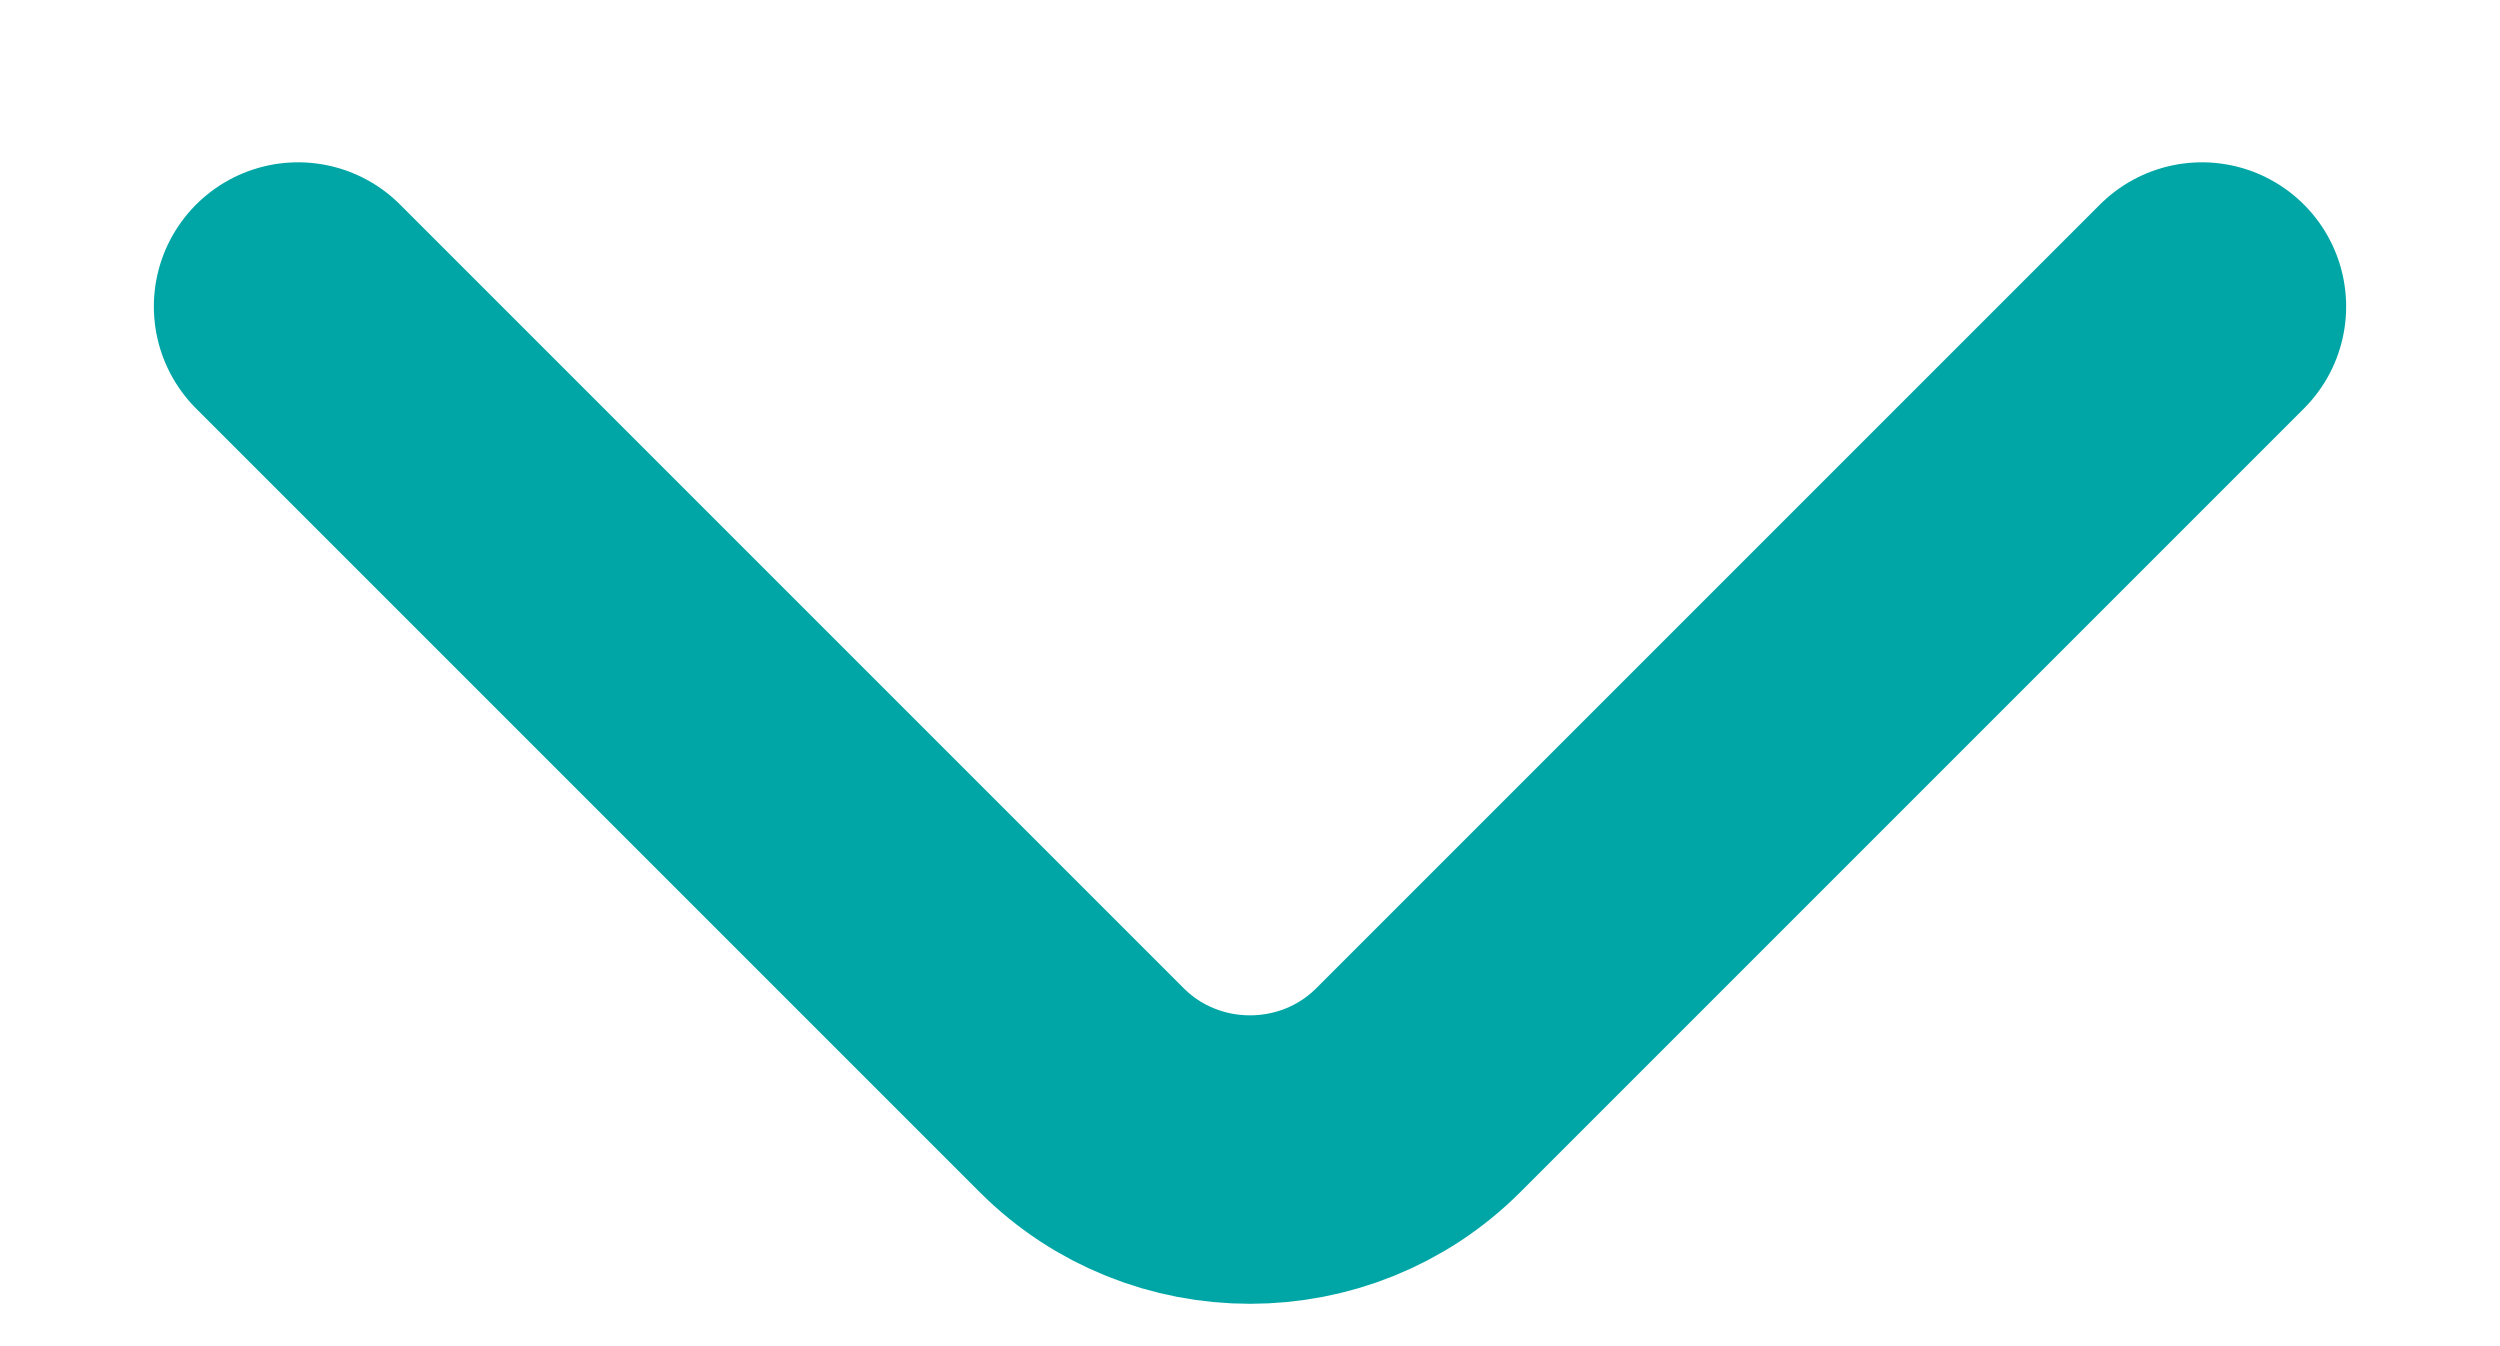 <svg width="13" height="7" viewBox="0 0 13 7" fill="none" xmlns="http://www.w3.org/2000/svg">
<path d="M11.45 1.594L7.375 5.669C6.894 6.15 6.106 6.15 5.625 5.669L1.55 1.594" stroke="#00A6A6" stroke-width="1.5" stroke-miterlimit="10" stroke-linecap="round" stroke-linejoin="round"/>
</svg>
